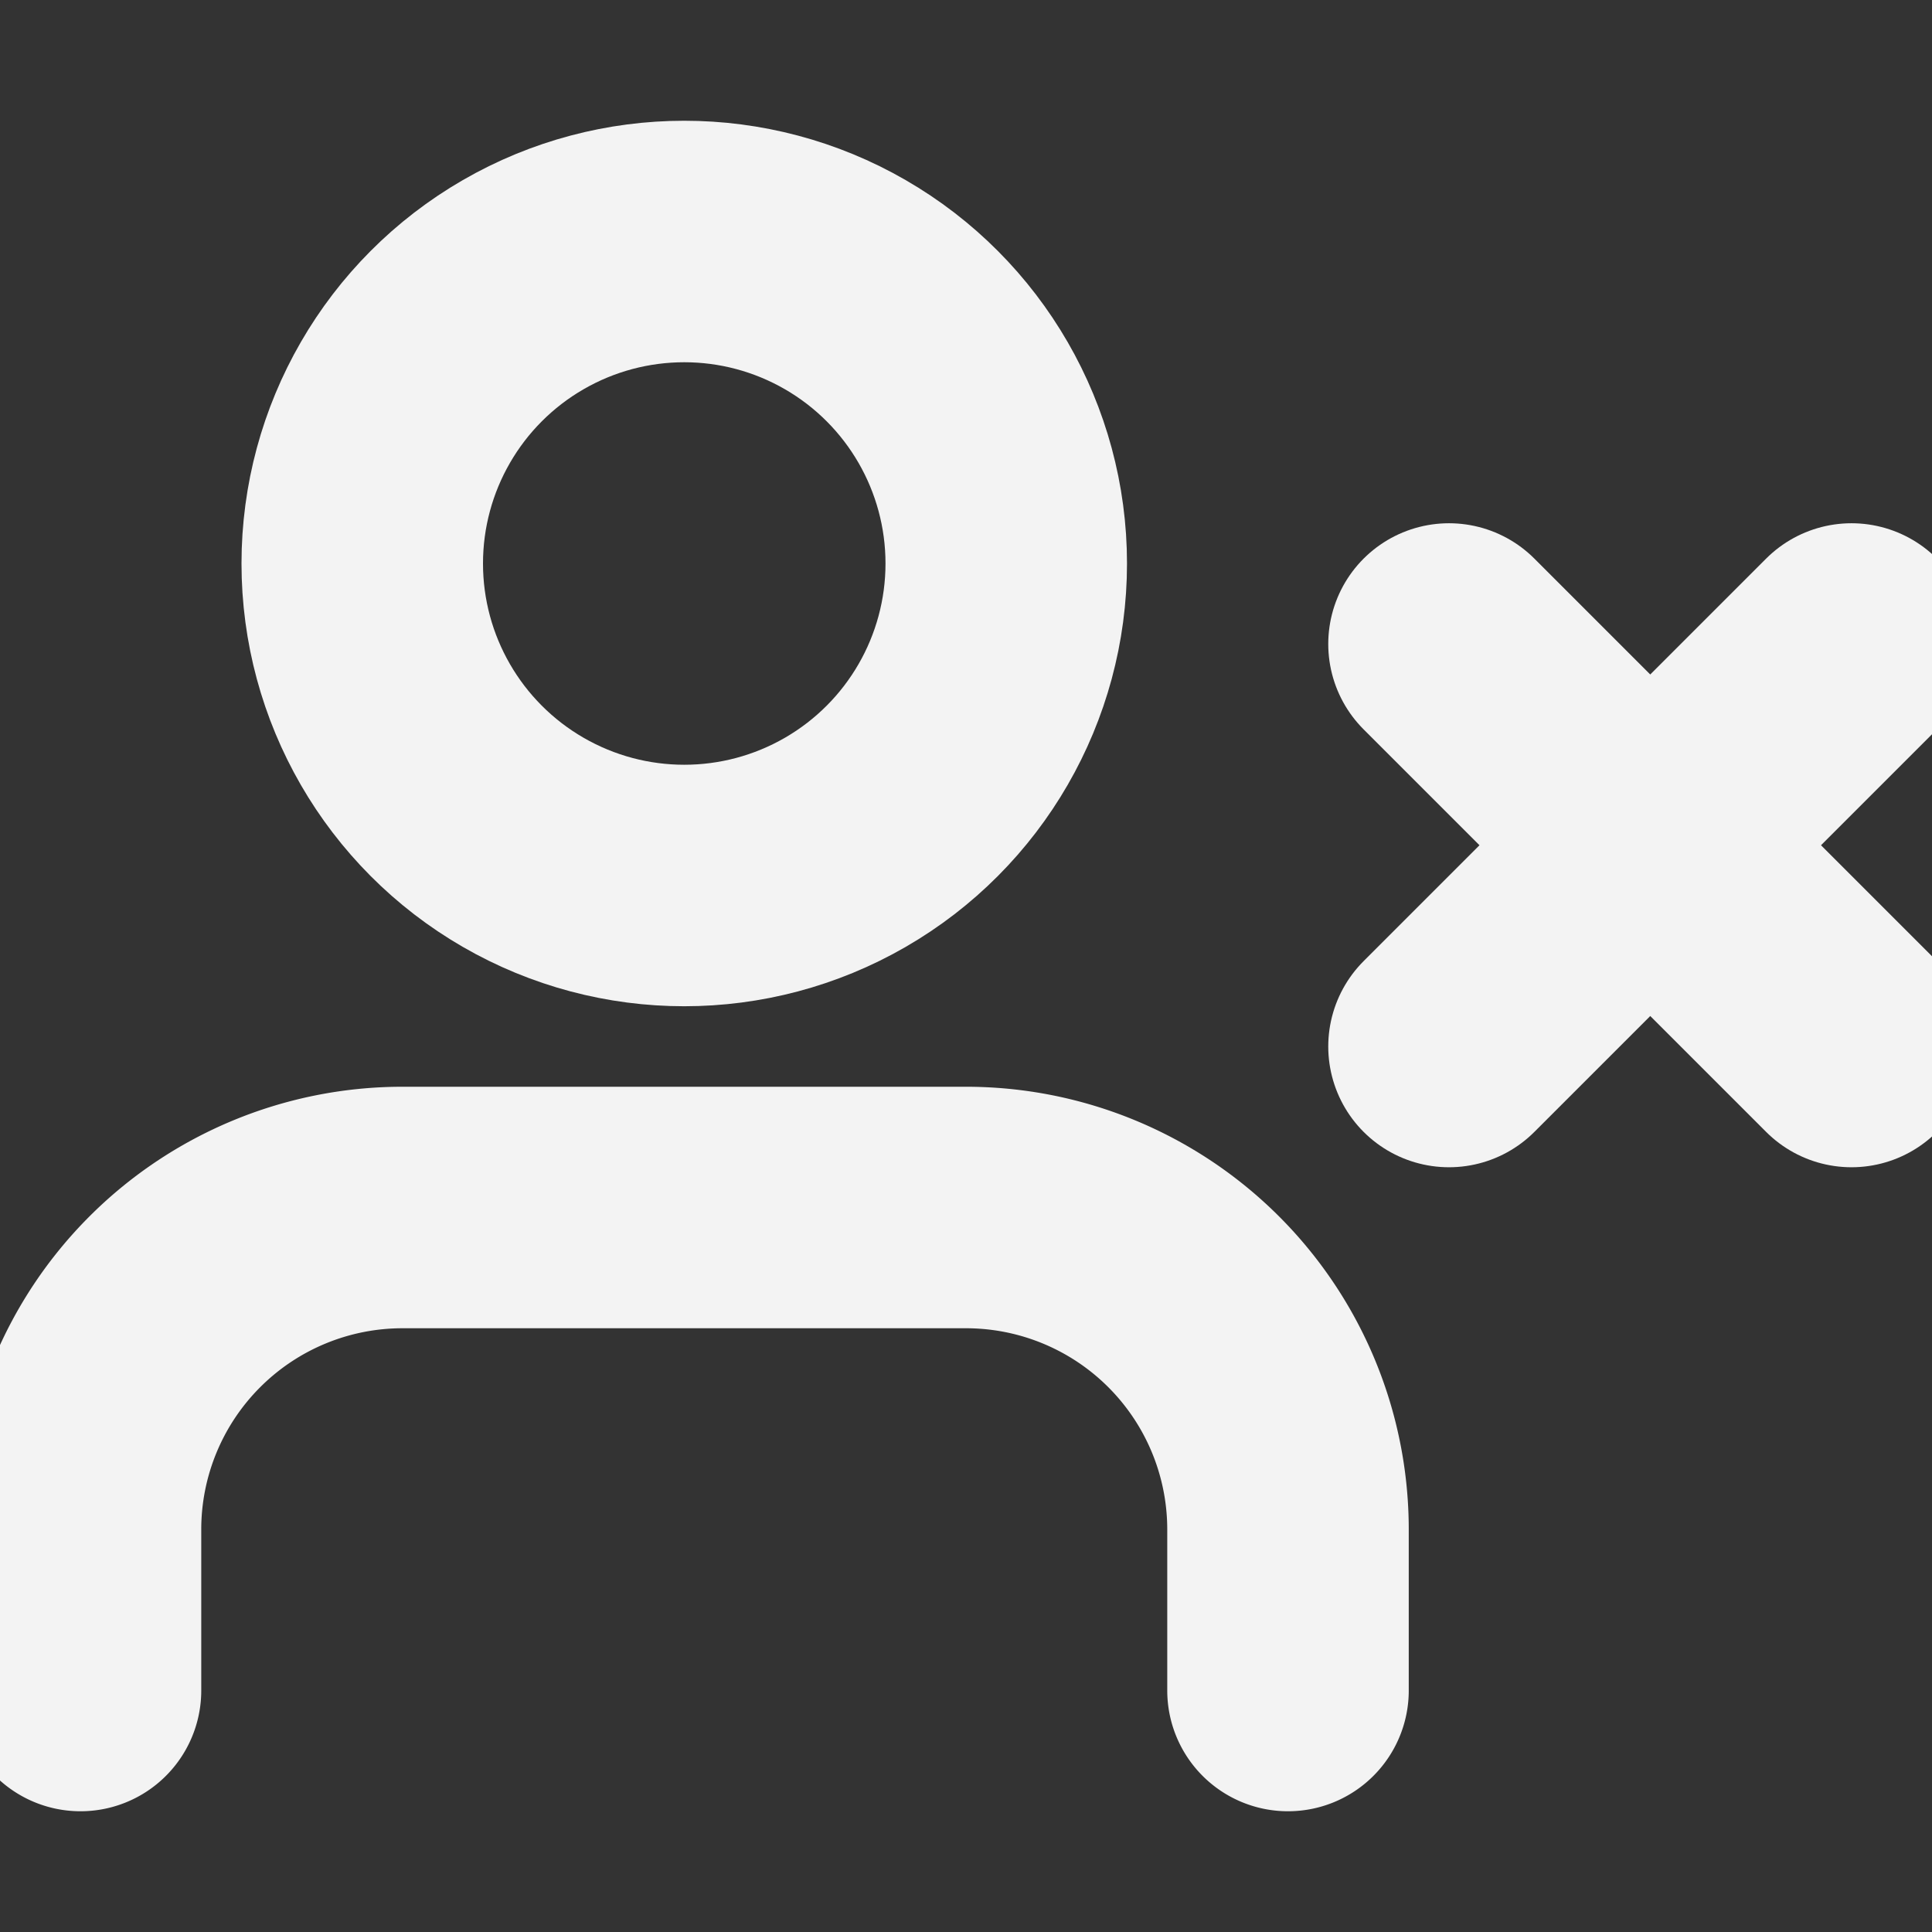 <svg xmlns="http://www.w3.org/2000/svg" width="32" height="32" viewBox="0 0 24 24" fill="none" stroke="#f3f3f3" stroke-width="3" stroke-linecap="round" stroke-linejoin="round" class="feather feather-user-x"><rect x="0" y="0" width="24" height="24" fill="#333333" stroke="none"/><path d="M16 21v-2a4 4 0 0 0-4-4H5a4 4 0 0 0-4 4v2"></path><circle cx="8.5" cy="7" r="4"></circle><line x1="18" y1="8" x2="23" y2="13"></line><line x1="23" y1="8" x2="18" y2="13"></line></svg>